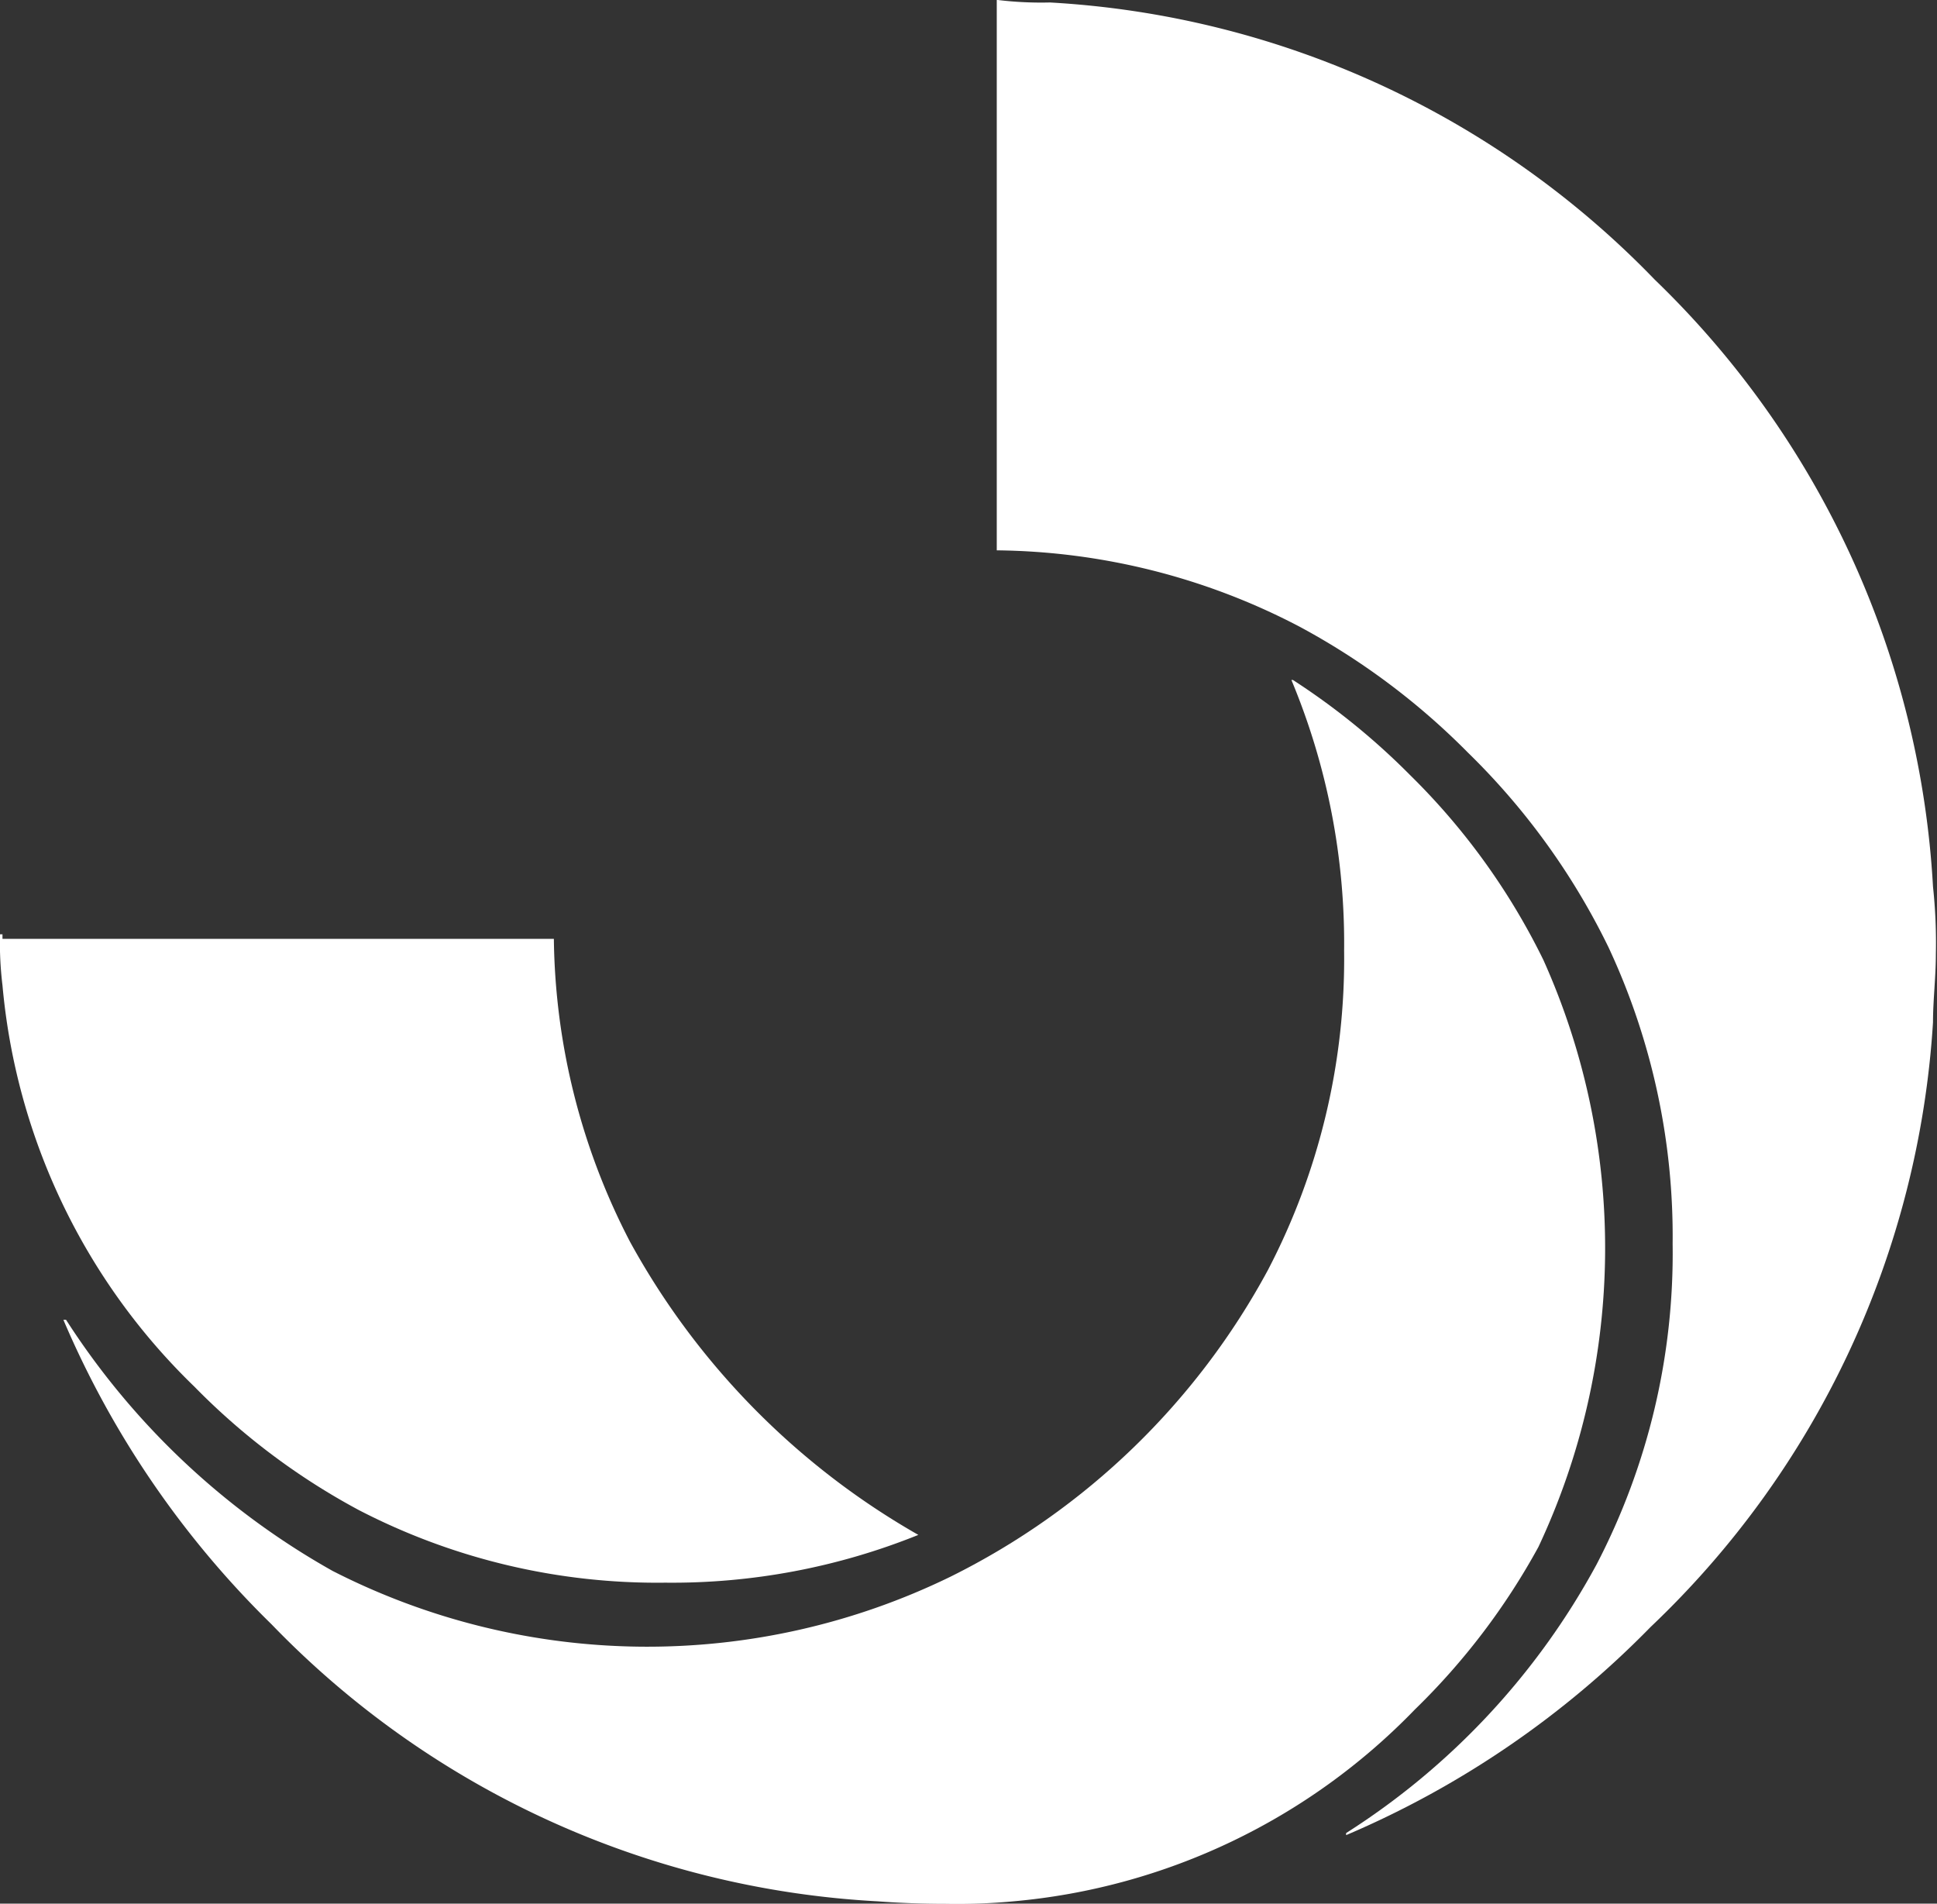 <svg xmlns="http://www.w3.org/2000/svg" width="10.177" height="10" viewBox="0 0 10.177 10">
  <rect x="0" y="0" width="10.177" height="10" fill="#333333" stroke="none"/>
  <g id="иконка01" transform="translate(-7.44 -9.09)">
    <path id="Path_751" data-name="Path 751" d="M24.22,0h0V2.891h0a3.5,3.5,0,0,1,1.589.4h0a3.717,3.717,0,0,1,.886.662,3.676,3.676,0,0,1,.739,1.023,3.583,3.583,0,0,1,.337,1.557,3.539,3.539,0,0,1-.4,1.686,3.834,3.834,0,0,1-1.315,1.41h0a.02.02,0,0,0,0,.011h0a4.945,4.945,0,0,0,1.6-1.094,4.785,4.785,0,0,0,1.483-3.176h0c0-.117.015-.236.015-.357h0a2.762,2.762,0,0,0-.015-.355h0a4.8,4.8,0,0,0-1.462-3.189A4.789,4.789,0,0,0,24.5.013h0A1.9,1.9,0,0,1,24.226,0h0" transform="translate(-11.543 9.09)" fill="#fff"/>
    <path id="Path_753" data-name="Path 753" d="M.013,22.7H0a1.856,1.856,0,0,0,.013.268,3.347,3.347,0,0,0,1.008,2.108,3.57,3.57,0,0,0,.865.649,3.41,3.41,0,0,0,1.609.381,3.459,3.459,0,0,0,1.33-.251h0A3.966,3.966,0,0,1,3.31,24.315a3.531,3.531,0,0,1-.4-1.591H.013Z" transform="translate(7.44 -8.702)" fill="#fff"/>
    <path id="Path_754" data-name="Path 754" d="M7.992,16.52h0a3.591,3.591,0,0,1,.277,1.423h0a3.531,3.531,0,0,1-.4,1.676h0A3.825,3.825,0,0,1,6.2,21.231h0A3.633,3.633,0,0,1,2.954,21.2a3.981,3.981,0,0,1-1.4-1.319H1.54a4.945,4.945,0,0,0,1.094,1.6,4.781,4.781,0,0,0,3.185,1.455h0q.175.013.357.013a3.2,3.2,0,0,0,.355-.013,3.345,3.345,0,0,0,2.11-1.008,3.591,3.591,0,0,0,.649-.854,3.692,3.692,0,0,0,.026-3.083,3.544,3.544,0,0,0-.7-.971A3.676,3.676,0,0,0,8,16.52H7.988" transform="translate(6.233 -3.858)" fill="#fff"/>
  </g>
</svg>

